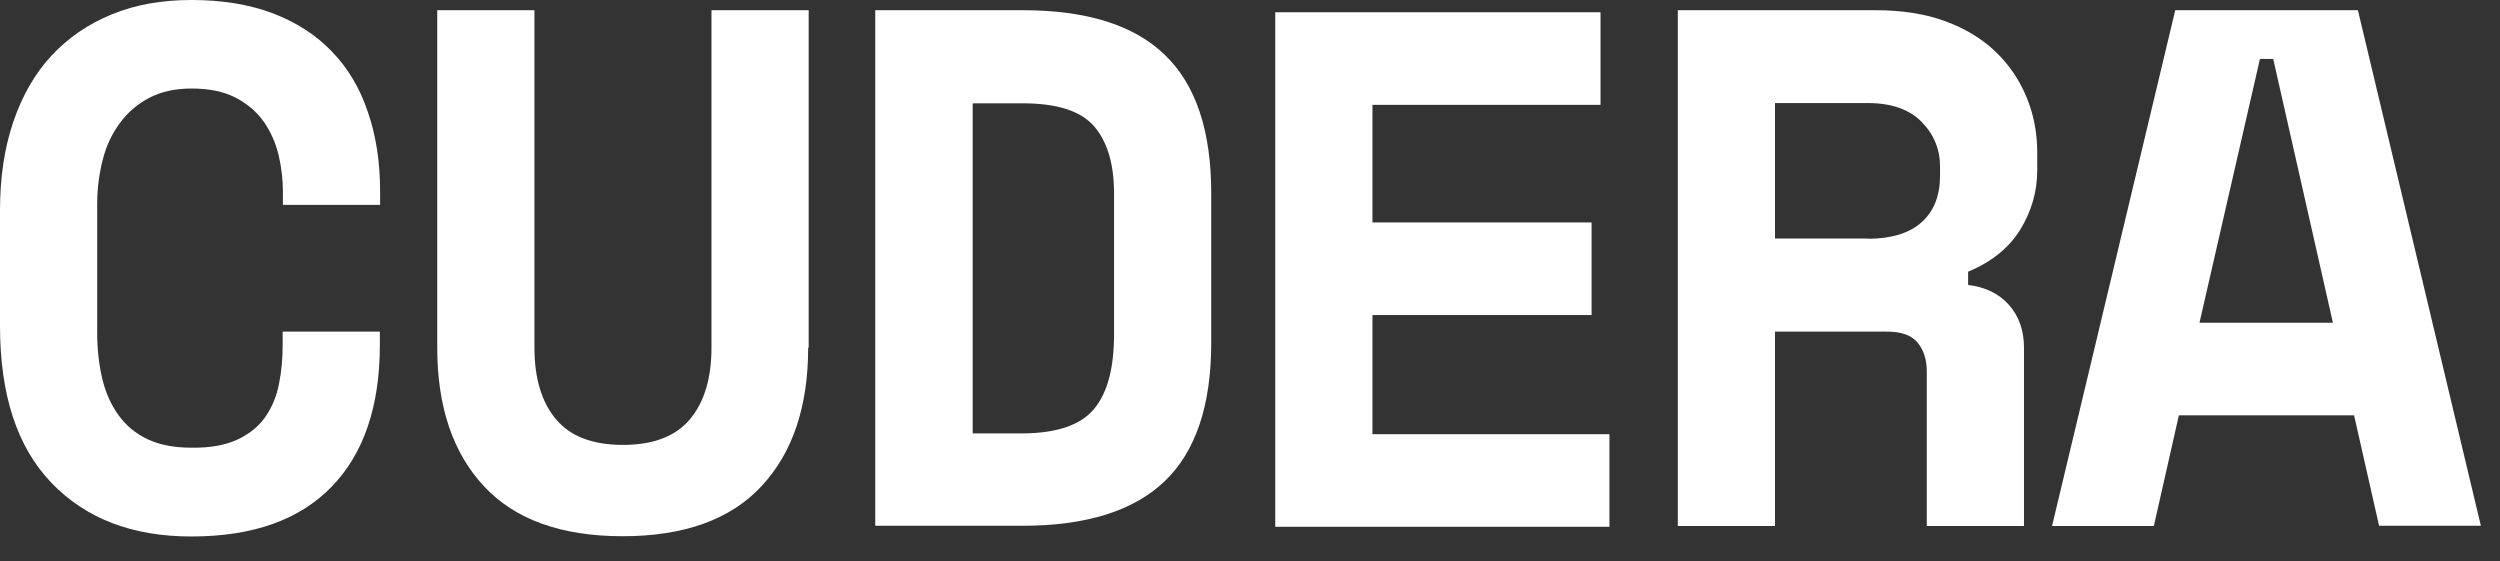 <svg width="98" height="22" viewBox="0 0 98 22" fill="none" xmlns="http://www.w3.org/2000/svg">
<rect x="0" y="0" width="98" height="22" fill="#333333" stroke="none"/>
<path d="M9.31 17.23C9.78 17.01 10.15 16.71 10.41 16.33C10.67 15.95 10.85 15.52 10.94 15.03C11.04 14.54 11.08 14.03 11.08 13.51V13H14.89V13.52C14.89 15.93 14.26 17.78 13 19.08C11.74 20.38 9.91 21.03 7.5 21.03C5.19 21.03 3.36 20.33 2.01 18.92C0.66 17.51 0 15.46 0 12.76V8.26C0 6.97 0.17 5.81 0.52 4.78C0.87 3.75 1.37 2.88 2.02 2.18C2.67 1.48 3.46 0.94 4.39 0.56C5.32 0.18 6.35 0 7.51 0C8.7 0 9.76 0.17 10.69 0.52C11.61 0.87 12.39 1.37 13.01 2.02C13.64 2.67 14.11 3.46 14.42 4.39C14.74 5.31 14.9 6.35 14.9 7.51V8.03H11.09V7.51C11.09 7.03 11.03 6.55 10.92 6.07C10.8 5.59 10.61 5.16 10.34 4.77C10.07 4.39 9.7 4.07 9.24 3.83C8.78 3.59 8.2 3.47 7.51 3.47C6.87 3.47 6.33 3.59 5.86 3.83C5.4 4.07 5.02 4.39 4.71 4.81C4.4 5.22 4.17 5.7 4.03 6.25C3.89 6.8 3.81 7.37 3.81 7.97V13.05C3.81 13.7 3.88 14.31 4.01 14.85C4.14 15.4 4.36 15.88 4.65 16.28C4.94 16.68 5.32 17 5.79 17.22C6.26 17.44 6.83 17.55 7.51 17.55C8.24 17.56 8.84 17.45 9.31 17.23Z" fill="white"/>
<path d="M31.68 13.63C31.68 15.94 31.07 17.75 29.85 19.06C28.63 20.37 26.81 21.02 24.41 21.02C22.01 21.02 20.19 20.37 18.97 19.06C17.75 17.75 17.14 15.94 17.14 13.63V0.4H20.95V13.63C20.95 14.82 21.23 15.76 21.79 16.43C22.35 17.1 23.22 17.44 24.42 17.44C25.62 17.44 26.49 17.1 27.05 16.43C27.61 15.76 27.89 14.82 27.89 13.63V0.4H31.7V13.63H31.68Z" fill="white"/>
<path d="M40.09 0.4C42.59 0.4 44.45 0.98 45.66 2.15C46.87 3.31 47.48 5.12 47.48 7.56V13.45C47.48 15.89 46.87 17.7 45.66 18.86C44.45 20.02 42.59 20.61 40.09 20.61H34.31V0.4H40.09ZM42.88 16.04C43.41 15.41 43.67 14.44 43.67 13.11V7.57C43.67 6.41 43.4 5.54 42.88 4.94C42.35 4.34 41.42 4.05 40.09 4.05H38.13V16.99H40.09C41.42 16.98 42.35 16.67 42.88 16.04Z" fill="white"/>
<path d="M75.53 20.62V14.56C75.53 14.1 75.41 13.72 75.17 13.43C74.93 13.14 74.53 13 73.97 13H69.58V20.62H65.77V0.4H73.51C74.55 0.4 75.46 0.54 76.25 0.83C77.04 1.12 77.7 1.52 78.23 2.03C78.76 2.54 79.16 3.13 79.44 3.81C79.72 4.48 79.86 5.21 79.86 5.98V6.67C79.86 7.5 79.64 8.27 79.2 8.99C78.76 9.71 78.07 10.27 77.15 10.65V11.17C77.82 11.25 78.36 11.51 78.75 11.95C79.14 12.39 79.34 12.95 79.34 13.63V20.62H75.53ZM73.22 9.36C74.14 9.36 74.85 9.14 75.33 8.71C75.81 8.28 76.05 7.67 76.05 6.88V6.53C76.05 5.86 75.81 5.27 75.33 4.78C74.85 4.29 74.15 4.04 73.22 4.04H69.58V9.35H73.22V9.36Z" fill="white"/>
<path d="M85.41 16.29L84.43 20.62H80.44L85.27 0.4H92.43L97.25 20.61H93.26L92.28 16.28H85.41V16.29ZM91.45 12.65L89.11 2.31H88.59L86.22 12.65H91.45Z" fill="white"/>
<path d="M62.74 0.48V4.11H53.8V8.72H62.39V12.35H53.8V17.02H63.09V20.65H49.99V0.48H62.74Z" fill="white"/>
</svg>
